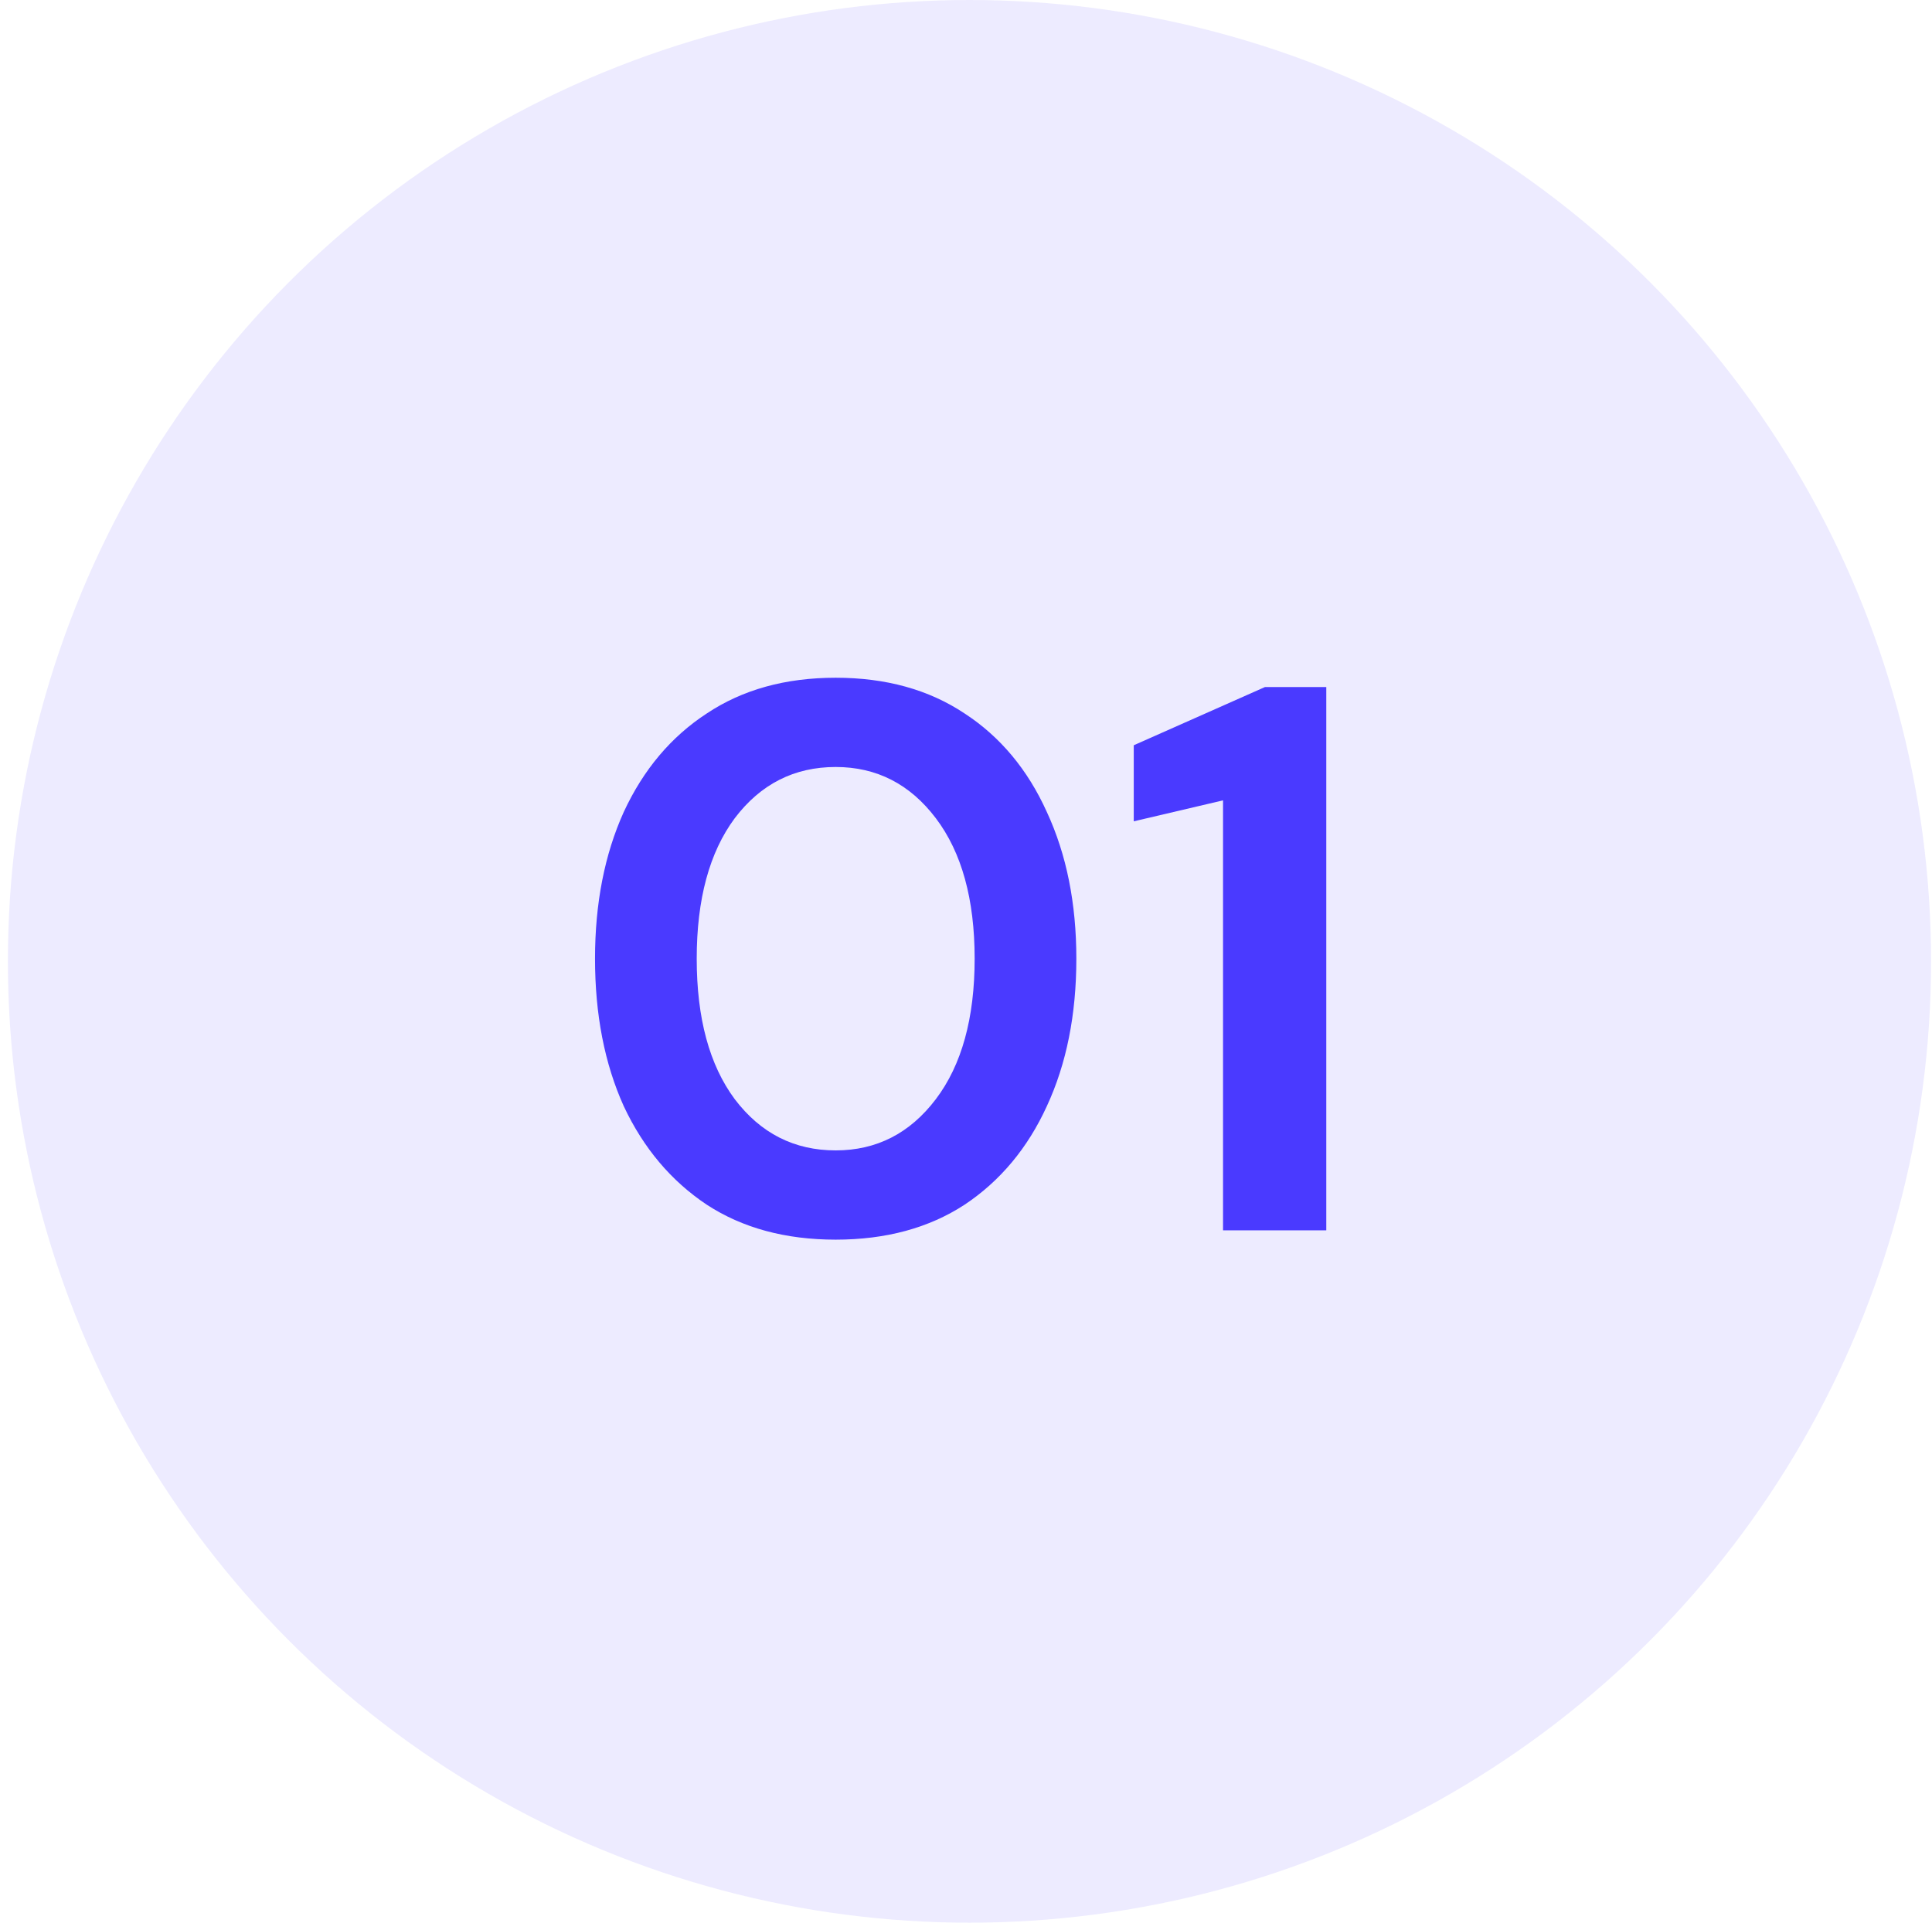 <svg width="219" height="218" viewBox="0 0 219 218" fill="none" xmlns="http://www.w3.org/2000/svg">
<circle opacity="0.1" cx="109.894" cy="109" r="109" fill="#4a3aff52"/>
<path d="M94.728 140.556C89.037 140.556 84.168 139.236 80.12 136.596C76.072 133.897 72.933 130.172 70.704 125.42C68.533 120.609 67.448 115.036 67.448 108.7C67.448 102.423 68.533 96.879 70.704 92.068C72.933 87.257 76.072 83.532 80.12 80.892C84.168 78.193 89.037 76.844 94.728 76.844C100.418 76.844 105.288 78.193 109.336 80.892C113.384 83.532 116.493 87.257 118.664 92.068C120.893 96.879 122.008 102.423 122.008 108.7C122.008 115.036 120.893 120.609 118.664 125.42C116.493 130.172 113.384 133.897 109.336 136.596C105.288 139.236 100.418 140.556 94.728 140.556ZM94.728 130.436C99.362 130.436 103.146 128.5 106.08 124.628C109.013 120.756 110.48 115.447 110.48 108.7C110.48 101.953 109.013 96.644 106.08 92.772C103.146 88.9 99.362 86.964 94.728 86.964C90.034 86.964 86.221 88.9 83.287 92.772C80.413 96.644 78.976 101.953 78.976 108.7C78.976 115.447 80.413 120.756 83.287 124.628C86.221 128.5 90.034 130.436 94.728 130.436ZM138.636 139.5V90.748L128.516 93.124V84.5L143.388 77.9H150.34V139.5H138.636Z" fill="#4A3AFF"/>
</svg>
